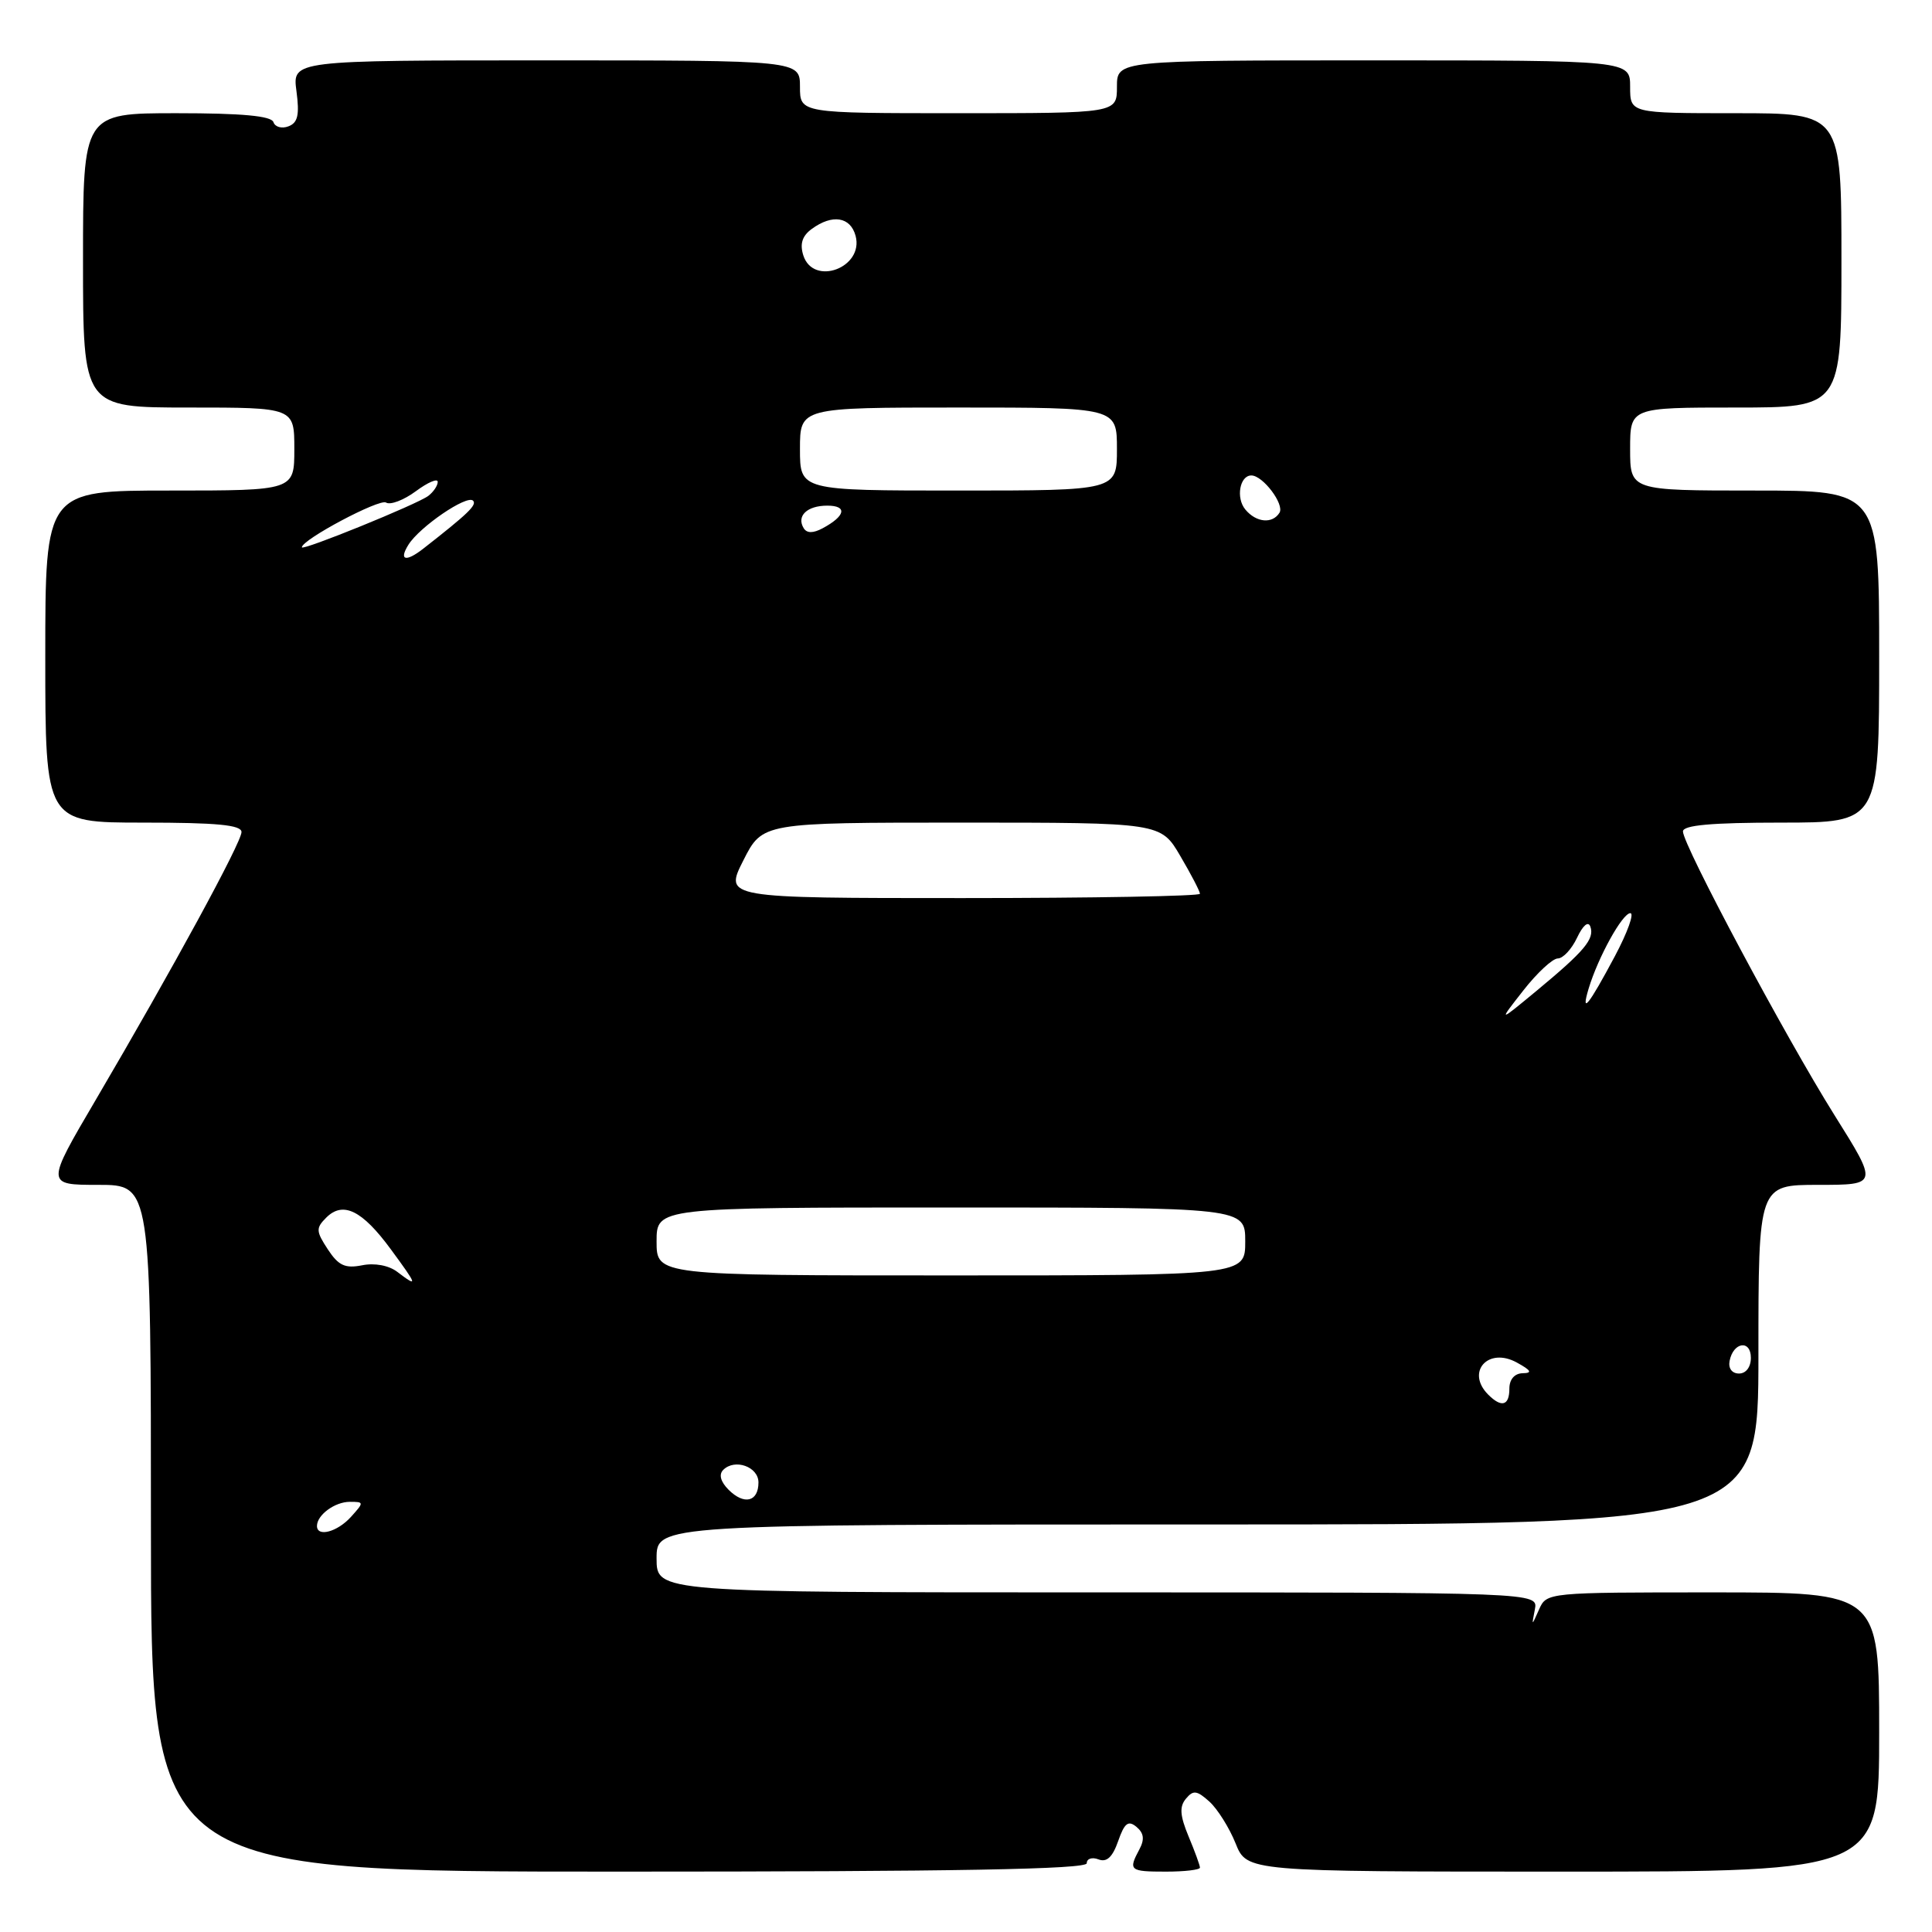 <?xml version="1.0" encoding="UTF-8" standalone="no"?>
<!DOCTYPE svg PUBLIC "-//W3C//DTD SVG 1.1//EN" "http://www.w3.org/Graphics/SVG/1.1/DTD/svg11.dtd" >
<svg xmlns="http://www.w3.org/2000/svg" xmlns:xlink="http://www.w3.org/1999/xlink" version="1.1" viewBox="0 0 256 256">
 <g >
 <path fill="currentColor"
d=" M 144.00 246.89 C 144.00 246.28 144.70 246.05 145.56 246.38 C 146.65 246.80 147.42 246.08 148.16 243.96 C 149.00 241.55 149.50 241.17 150.59 242.07 C 151.57 242.89 151.68 243.73 150.98 245.04 C 149.48 247.84 149.67 248.00 154.50 248.00 C 156.97 248.00 159.00 247.76 159.00 247.47 C 159.00 247.18 158.32 245.31 157.49 243.33 C 156.35 240.58 156.26 239.39 157.14 238.34 C 158.11 237.17 158.59 237.23 160.25 238.72 C 161.33 239.70 162.89 242.19 163.72 244.25 C 165.22 248.00 165.22 248.00 207.11 248.00 C 249.00 248.00 249.00 248.00 249.00 229.50 C 249.00 211.00 249.00 211.00 226.97 211.00 C 205.08 211.00 204.93 211.01 203.94 213.25 C 202.94 215.50 202.94 215.50 203.38 213.25 C 203.81 211.00 203.81 211.00 145.41 211.00 C 87.00 211.00 87.00 211.00 87.00 206.50 C 87.00 202.00 87.00 202.00 160.00 202.00 C 233.00 202.00 233.00 202.00 233.00 179.50 C 233.00 157.00 233.00 157.00 240.93 157.00 C 248.87 157.00 248.87 157.00 243.07 147.75 C 236.59 137.41 223.00 111.97 223.00 110.17 C 223.00 109.34 226.77 109.00 236.00 109.00 C 249.00 109.00 249.00 109.00 249.00 87.00 C 249.00 65.00 249.00 65.00 232.50 65.00 C 216.00 65.00 216.00 65.00 216.00 59.50 C 216.00 54.00 216.00 54.00 230.00 54.00 C 244.00 54.00 244.00 54.00 244.00 34.50 C 244.00 15.00 244.00 15.00 230.00 15.00 C 216.00 15.00 216.00 15.00 216.00 11.50 C 216.00 8.00 216.00 8.00 182.00 8.00 C 148.00 8.00 148.00 8.00 148.00 11.50 C 148.00 15.00 148.00 15.00 127.00 15.00 C 106.00 15.00 106.00 15.00 106.00 11.50 C 106.00 8.00 106.00 8.00 72.37 8.00 C 38.74 8.00 38.74 8.00 39.28 12.06 C 39.70 15.22 39.47 16.27 38.22 16.74 C 37.34 17.08 36.44 16.83 36.23 16.18 C 35.95 15.36 32.07 15.00 23.42 15.00 C 11.00 15.00 11.00 15.00 11.00 34.50 C 11.00 54.00 11.00 54.00 25.00 54.00 C 39.00 54.00 39.00 54.00 39.00 59.50 C 39.00 65.00 39.00 65.00 22.50 65.00 C 6.00 65.00 6.00 65.00 6.00 87.00 C 6.00 109.00 6.00 109.00 19.00 109.00 C 28.73 109.00 32.00 109.31 32.00 110.25 C 32.00 111.63 22.87 128.40 12.68 145.75 C 6.07 157.00 6.07 157.00 13.03 157.00 C 20.00 157.00 20.00 157.00 20.00 202.50 C 20.00 248.00 20.00 248.00 82.00 248.00 C 126.66 248.00 144.00 247.69 144.00 246.89 Z  M 42.00 202.20 C 42.00 200.74 44.37 199.00 46.35 199.00 C 48.25 199.00 48.25 199.06 46.50 201.00 C 44.69 203.00 42.00 203.71 42.00 202.20 Z  M 96.55 197.41 C 95.48 196.34 95.22 195.38 95.83 194.77 C 97.37 193.23 100.50 194.35 100.50 196.43 C 100.50 199.00 98.61 199.46 96.55 197.41 Z  M 197.20 184.80 C 194.19 181.79 197.19 178.44 201.00 180.55 C 202.90 181.59 203.08 181.94 201.75 181.96 C 200.68 181.99 200.00 182.78 200.00 184.00 C 200.00 186.27 198.96 186.56 197.20 184.80 Z  M 229.18 180.33 C 229.66 177.82 232.00 177.48 232.00 179.92 C 232.00 181.15 231.35 182.00 230.43 182.00 C 229.50 182.00 228.99 181.32 229.18 180.33 Z  M 52.63 168.52 C 51.51 167.67 49.63 167.32 47.97 167.66 C 45.73 168.10 44.85 167.70 43.44 165.55 C 41.86 163.14 41.84 162.73 43.23 161.34 C 45.45 159.12 47.99 160.37 51.78 165.53 C 55.36 170.40 55.42 170.64 52.63 168.52 Z  M 87.00 164.50 C 87.00 160.00 87.00 160.00 126.00 160.00 C 165.00 160.00 165.00 160.00 165.00 164.50 C 165.00 169.00 165.00 169.00 126.00 169.00 C 87.00 169.00 87.00 169.00 87.00 164.50 Z  M 201.84 131.25 C 203.67 128.91 205.73 127.00 206.42 127.00 C 207.11 127.00 208.26 125.76 208.97 124.25 C 209.75 122.60 210.45 122.01 210.73 122.78 C 211.31 124.41 209.96 126.02 203.61 131.28 C 198.51 135.50 198.51 135.50 201.84 131.25 Z  M 210.50 131.00 C 211.76 126.82 214.98 121.00 216.03 121.00 C 216.57 121.00 215.65 123.56 213.98 126.70 C 210.48 133.26 209.44 134.55 210.50 131.00 Z  M 98.50 114.00 C 101.03 109.00 101.03 109.00 127.42 109.00 C 153.81 109.00 153.81 109.00 156.40 113.43 C 157.83 115.86 159.00 118.11 159.00 118.43 C 159.00 118.74 144.82 119.00 127.48 119.00 C 95.97 119.00 95.97 119.00 98.50 114.00 Z  M 54.12 72.18 C 55.60 69.81 61.86 65.53 62.68 66.34 C 63.23 66.90 62.04 68.05 56.06 72.72 C 53.76 74.51 52.82 74.26 54.12 72.18 Z  M 40.00 72.52 C 40.00 71.51 50.27 66.05 51.15 66.59 C 51.72 66.95 53.50 66.27 55.10 65.09 C 56.69 63.91 58.00 63.35 58.00 63.85 C 58.00 64.35 57.44 65.18 56.75 65.71 C 55.30 66.81 40.00 73.03 40.00 72.52 Z  M 106.50 70.00 C 105.50 68.38 106.93 67.00 109.62 67.00 C 112.32 67.00 112.04 68.37 109.00 70.00 C 107.75 70.67 106.92 70.67 106.50 70.00 Z  M 165.01 67.51 C 163.74 65.98 164.27 63.00 165.81 63.00 C 167.34 63.00 170.22 66.83 169.54 67.94 C 168.60 69.45 166.45 69.25 165.01 67.51 Z  M 106.00 59.50 C 106.00 54.00 106.00 54.00 127.00 54.00 C 148.00 54.00 148.00 54.00 148.00 59.50 C 148.00 65.00 148.00 65.00 127.00 65.00 C 106.00 65.00 106.00 65.00 106.00 59.50 Z  M 106.44 33.83 C 105.96 32.31 106.30 31.25 107.57 30.33 C 110.29 28.34 112.69 28.72 113.37 31.25 C 114.50 35.47 107.76 37.98 106.44 33.83 Z "/>
</g>
</svg>